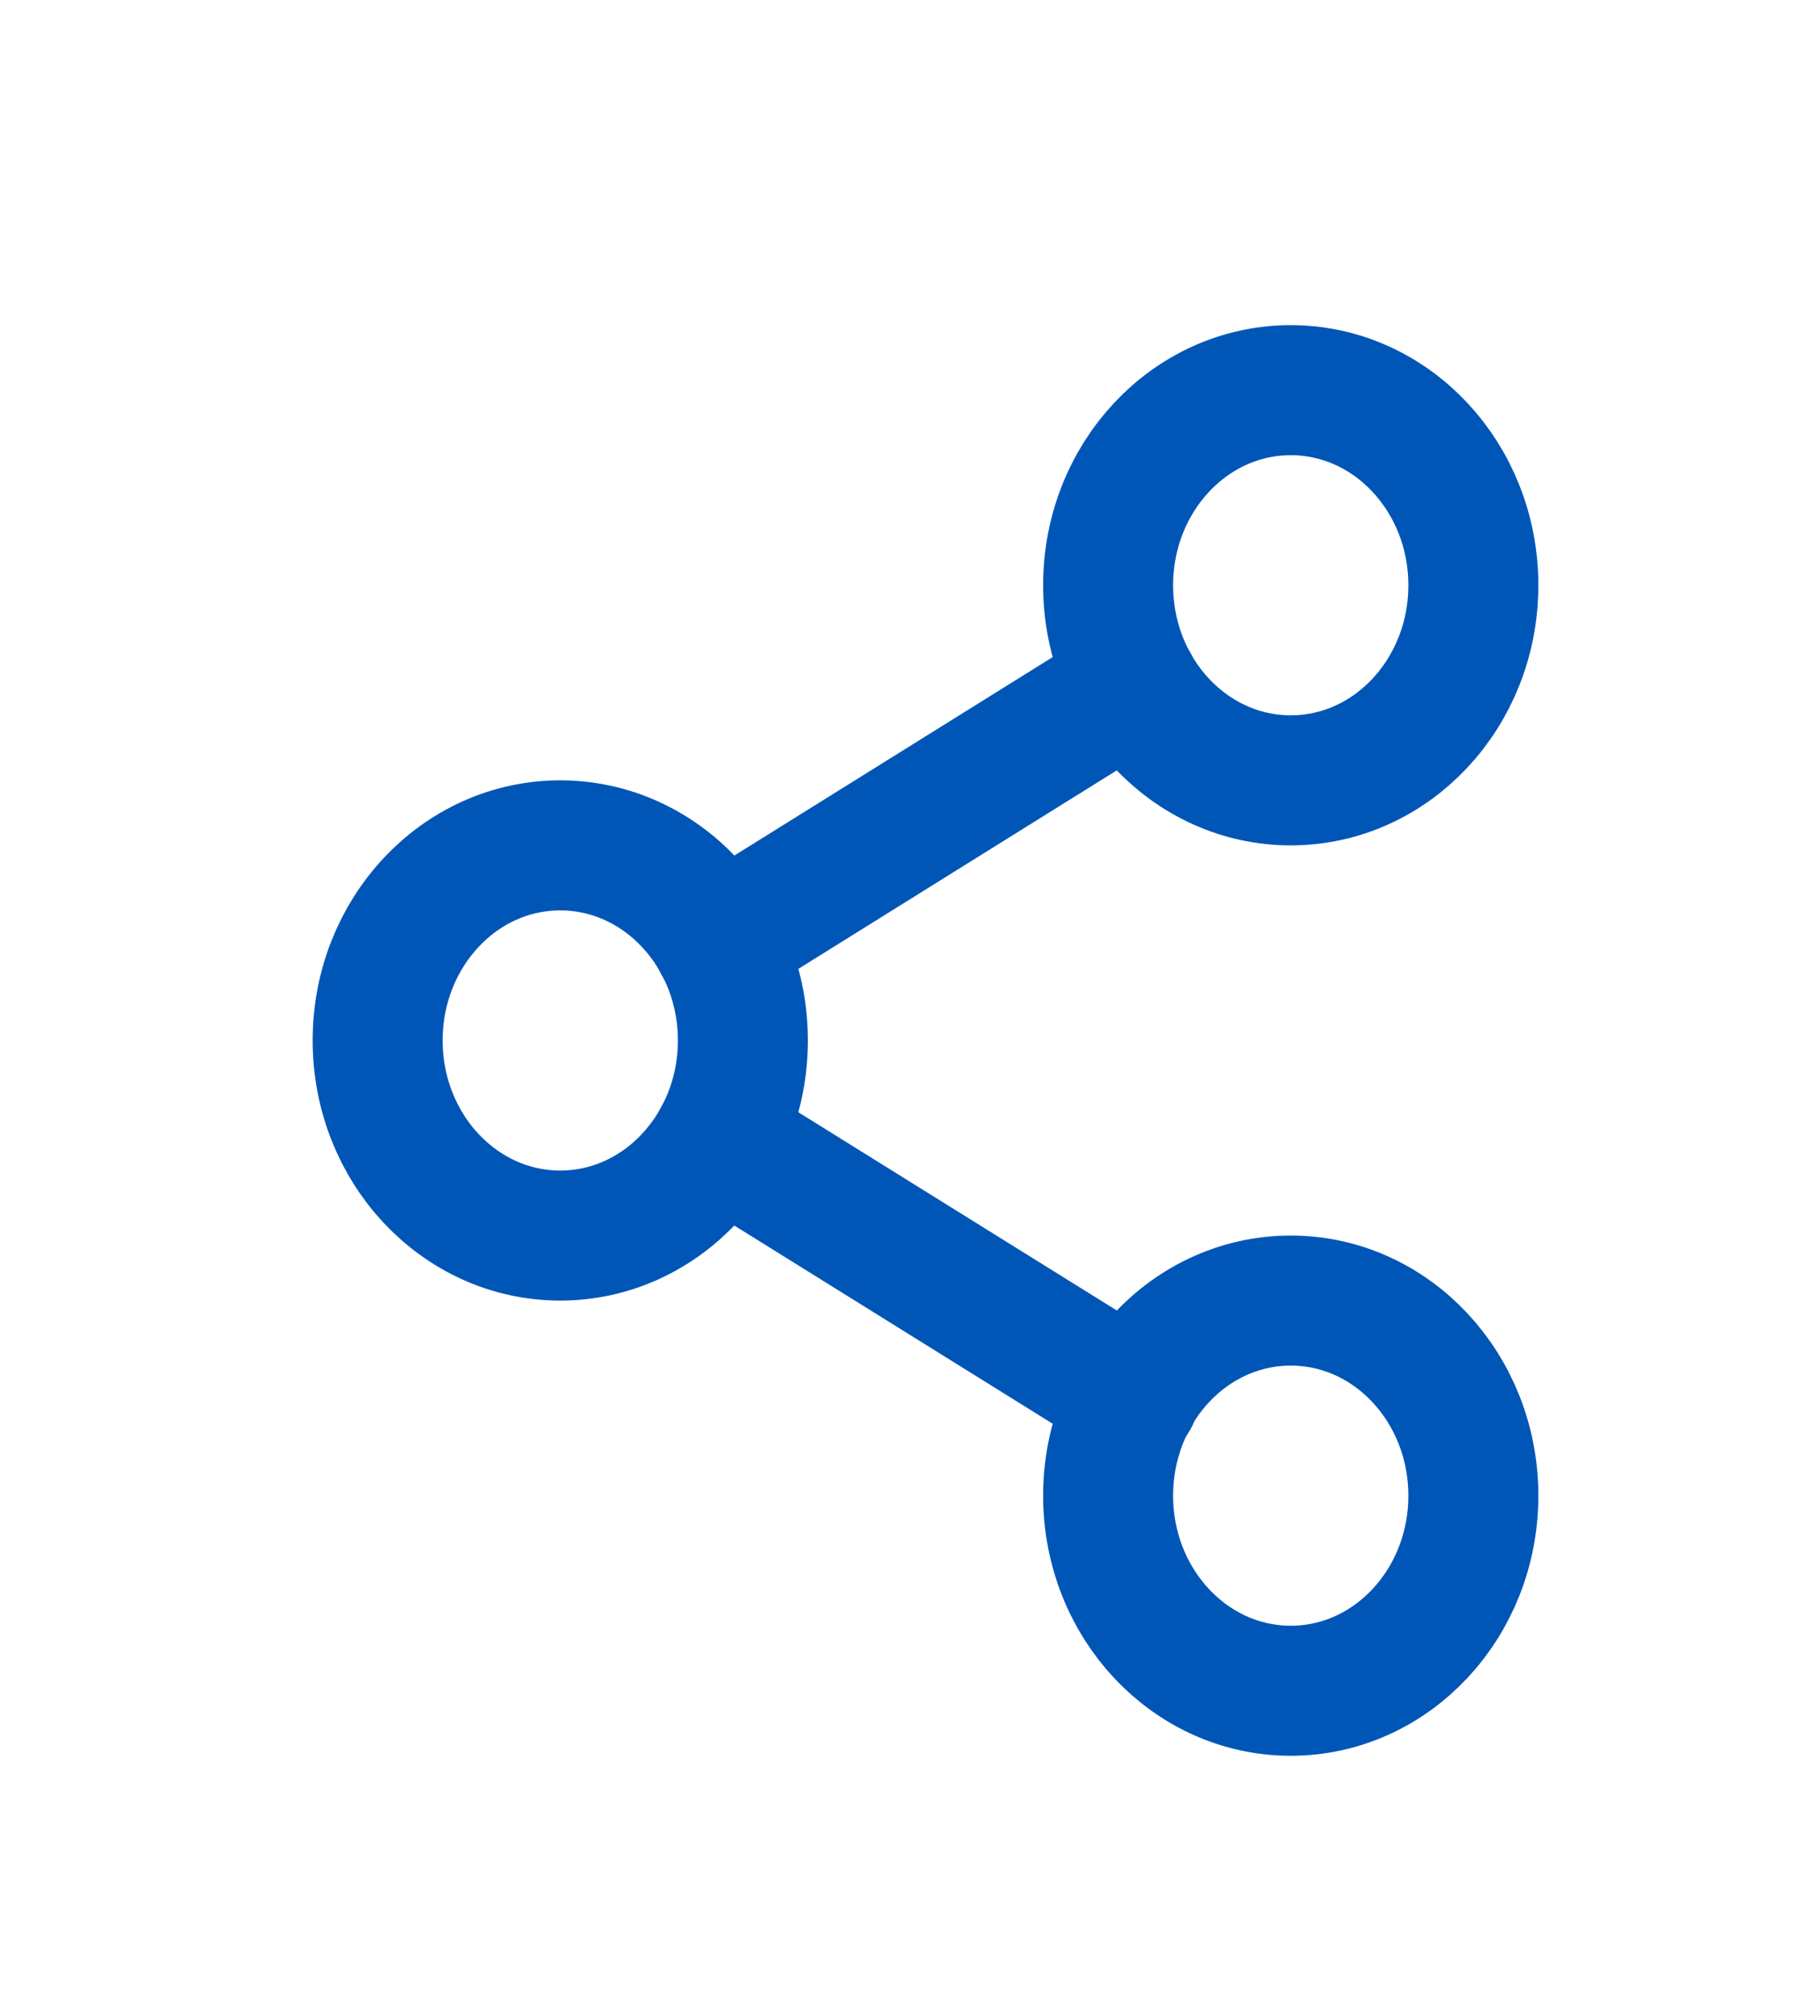 <svg width="28" height="31" viewBox="0 0 28 31" fill="none" xmlns="http://www.w3.org/2000/svg">
<g filter="url(#filter0_d_321_1052)">
<path d="M19.858 8C21.409 8 22.667 6.657 22.667 5C22.667 3.343 21.409 2 19.858 2C18.306 2 17.048 3.343 17.048 5C17.048 6.657 18.306 8 19.858 8Z" stroke="#0056B7" stroke-width="2" stroke-linecap="round" stroke-linejoin="round"/>
<path d="M8.619 15C10.171 15 11.429 13.657 11.429 12C11.429 10.343 10.171 9 8.619 9C7.067 9 5.81 10.343 5.81 12C5.81 13.657 7.067 15 8.619 15Z" stroke="#0056B7" stroke-width="2" stroke-linecap="round" stroke-linejoin="round"/>
<path d="M19.858 22C21.409 22 22.667 20.657 22.667 19C22.667 17.343 21.409 16 19.858 16C18.306 16 17.048 17.343 17.048 19C17.048 20.657 18.306 22 19.858 22Z" stroke="#0056B7" stroke-width="2" stroke-linecap="round" stroke-linejoin="round"/>
<path d="M11.045 13.512L17.442 17.492" stroke="#0056B7" stroke-width="2" stroke-linecap="round" stroke-linejoin="round"/>
<path d="M17.432 6.512L11.045 10.492" stroke="#0056B7" stroke-width="2" stroke-linecap="round" stroke-linejoin="round"/>
</g>
<defs>
<filter id="filter0_d_321_1052" x="-1" y="0" width="30.477" height="32" filterUnits="userSpaceOnUse" color-interpolation-filters="sRGB">
<feFlood flood-opacity="0" result="BackgroundImageFix"/>
<feColorMatrix in="SourceAlpha" type="matrix" values="0 0 0 0 0 0 0 0 0 0 0 0 0 0 0 0 0 0 127 0" result="hardAlpha"/>
<feOffset dy="4"/>
<feGaussianBlur stdDeviation="2"/>
<feComposite in2="hardAlpha" operator="out"/>
<feColorMatrix type="matrix" values="0 0 0 0 0 0 0 0 0 0 0 0 0 0 0 0 0 0 0.25 0"/>
<feBlend mode="normal" in2="BackgroundImageFix" result="effect1_dropShadow_321_1052"/>
<feBlend mode="normal" in="SourceGraphic" in2="effect1_dropShadow_321_1052" result="shape"/>
</filter>
</defs>
</svg>
